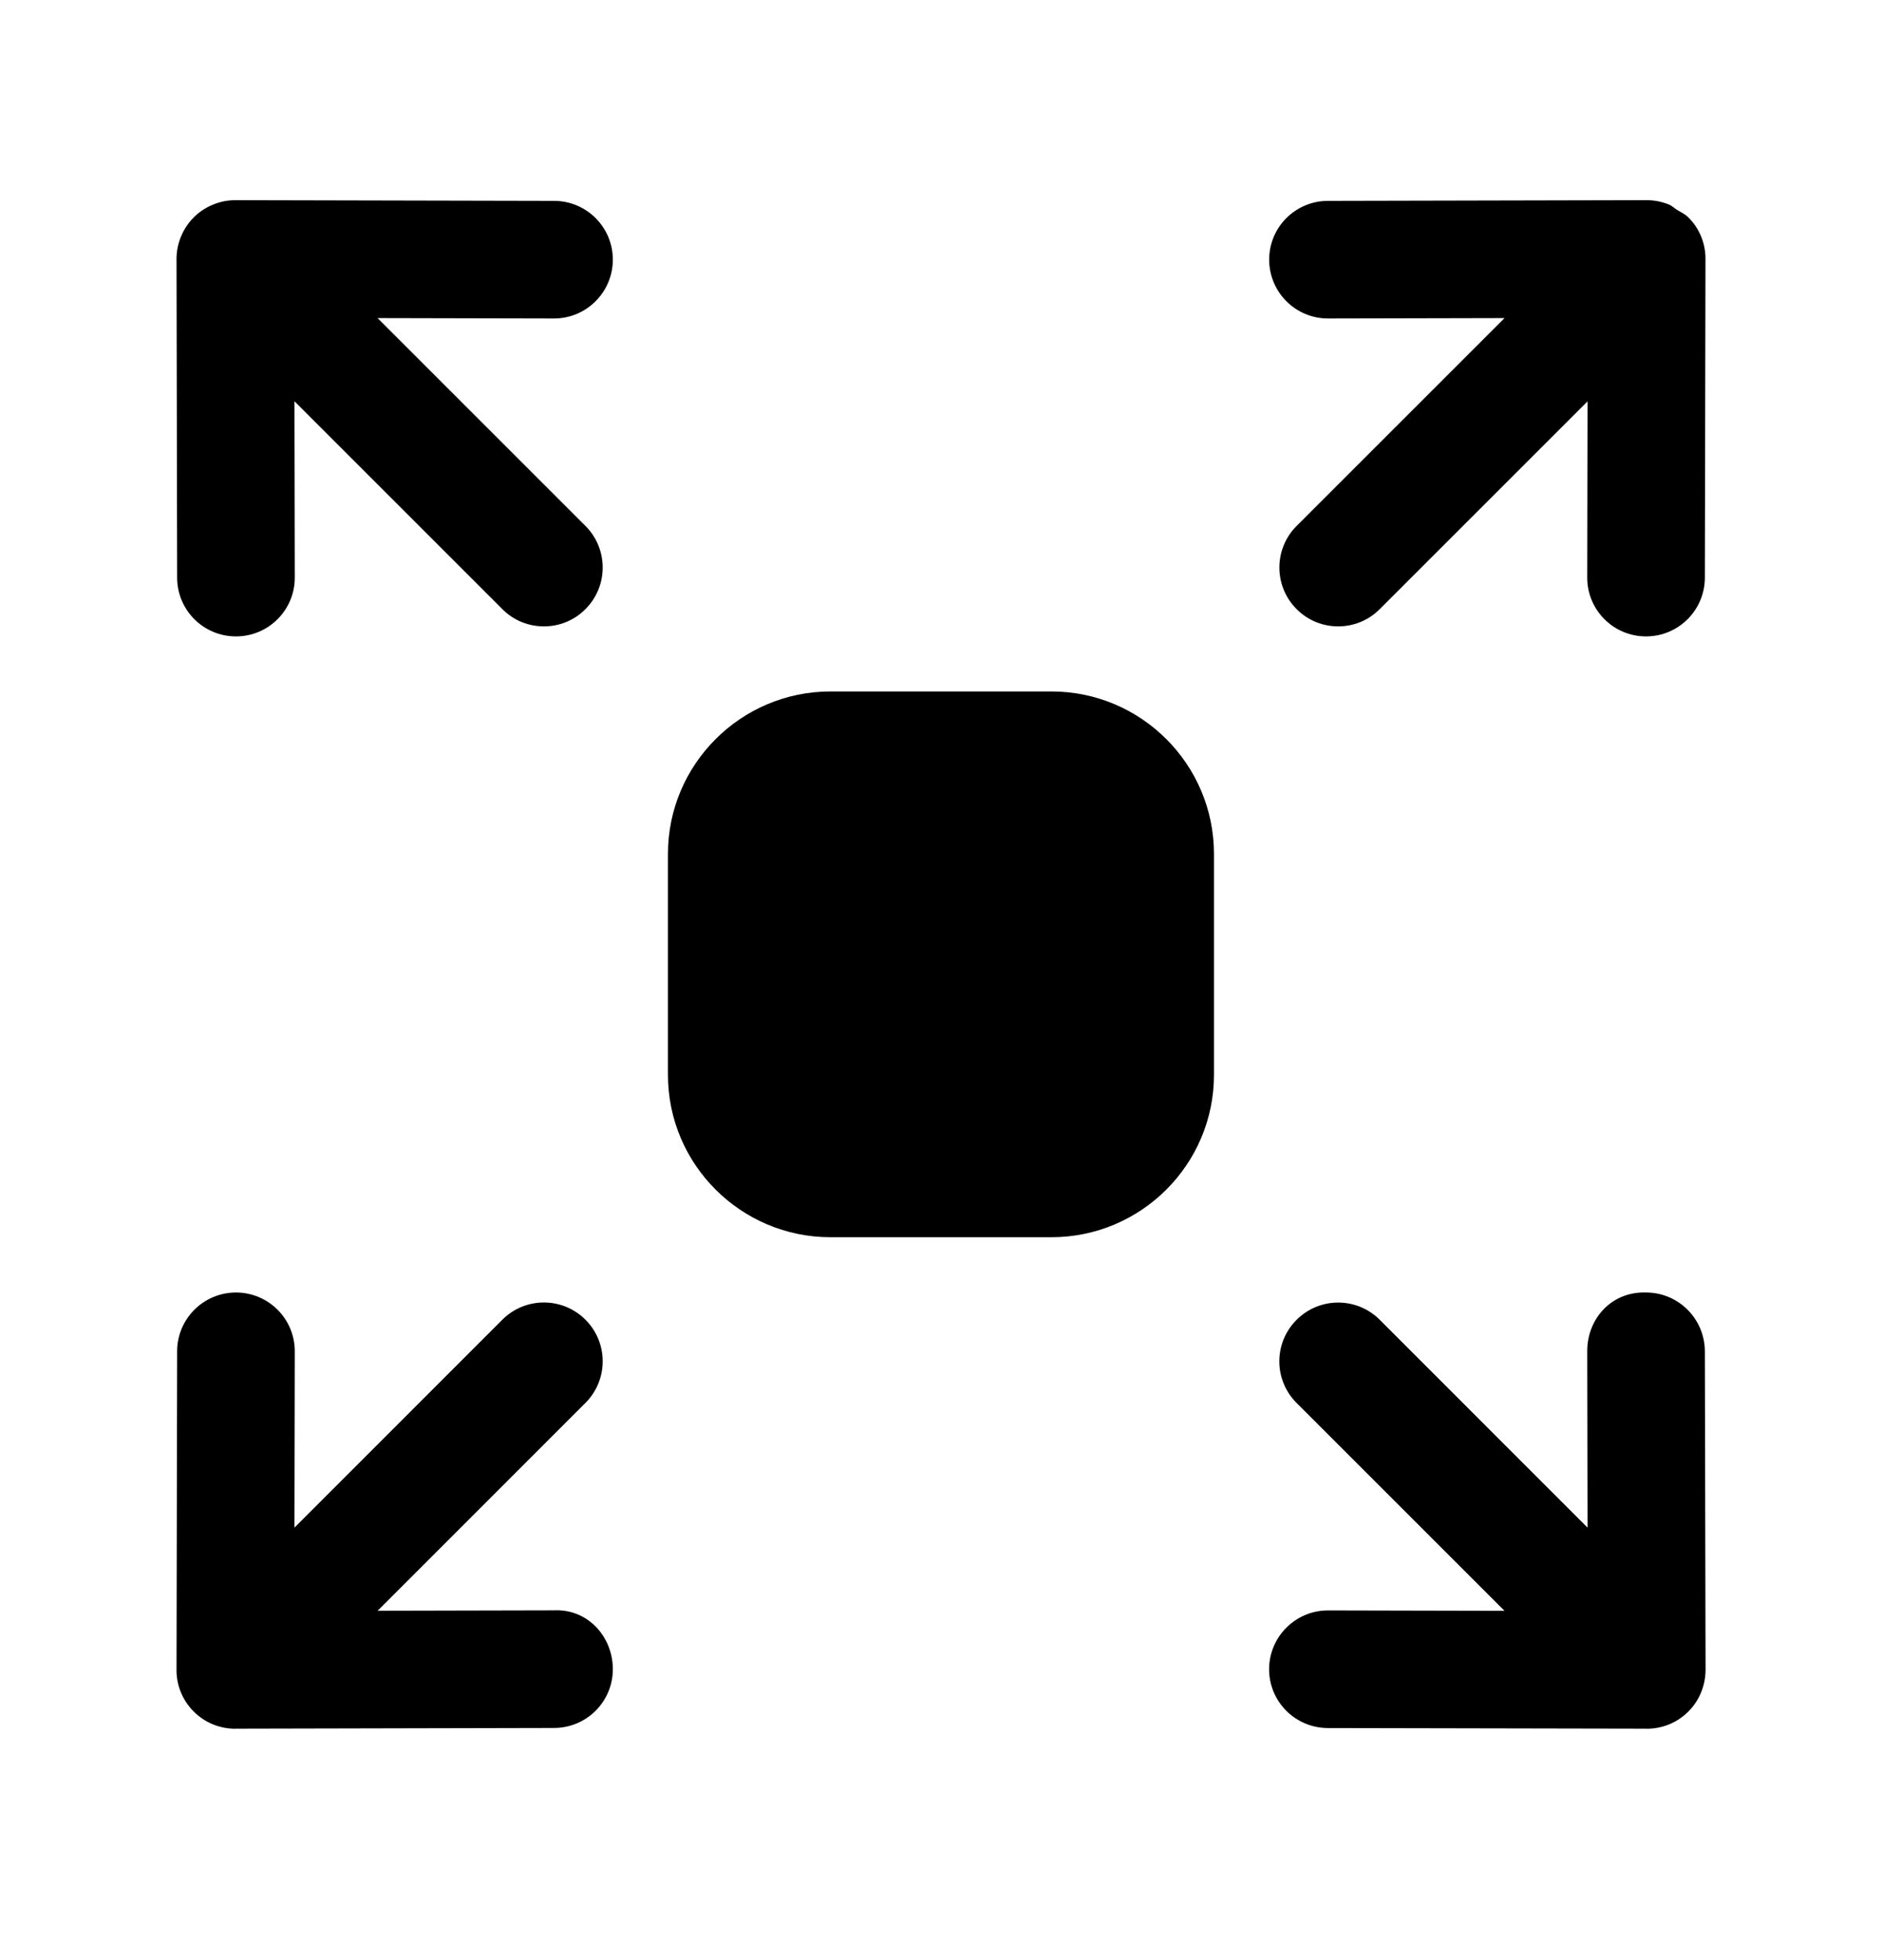 <svg width="24" height="25" viewBox="0 0 24 25" fill="none" xmlns="http://www.w3.org/2000/svg">
<path fill-rule="evenodd" clip-rule="evenodd" d="M13.408 8.819H10.591C9.448 8.819 8.518 9.749 8.518 10.891V13.709C8.518 14.851 9.448 15.78 10.591 15.78H13.408C14.552 15.78 15.481 14.851 15.481 13.709V10.891C15.481 9.749 14.552 8.819 13.408 8.819Z" fill="black"/>
<path fill-rule="evenodd" clip-rule="evenodd" d="M16.935 4.062H16.937L19.186 4.057L16.535 6.708C16.242 7.001 16.242 7.476 16.535 7.769C16.681 7.916 16.873 7.989 17.065 7.989C17.257 7.989 17.449 7.916 17.595 7.769L20.245 5.119L20.241 7.366C20.24 7.78 20.575 8.116 20.989 8.117H20.991C21.404 8.117 21.74 7.782 21.741 7.369L21.749 3.308C21.751 3.114 21.679 2.921 21.531 2.773C21.488 2.73 21.434 2.706 21.385 2.676C21.351 2.655 21.322 2.625 21.286 2.61C21.194 2.572 21.097 2.553 21 2.553H20.997L16.933 2.562C16.519 2.563 16.184 2.899 16.185 3.313C16.186 3.728 16.522 4.062 16.935 4.062Z" fill="black"/>
<path fill-rule="evenodd" clip-rule="evenodd" d="M21.741 17.234C21.739 16.82 21.404 16.485 20.991 16.485C20.549 16.47 20.239 16.821 20.241 17.237L20.245 19.484L17.595 16.833C17.302 16.54 16.828 16.54 16.535 16.833C16.241 17.126 16.241 17.601 16.535 17.894L19.186 20.545L16.936 20.54H16.934C16.521 20.54 16.186 20.875 16.184 21.288C16.183 21.702 16.518 22.039 16.933 22.04L20.995 22.048C20.997 22.048 20.998 22.049 21 22.049C21.192 22.049 21.384 21.976 21.53 21.83C21.678 21.682 21.75 21.488 21.75 21.294L21.741 17.234Z" fill="black"/>
<path fill-rule="evenodd" clip-rule="evenodd" d="M7.067 2.562L3.003 2.553H3.001C2.904 2.553 2.807 2.572 2.716 2.61C2.625 2.647 2.541 2.702 2.47 2.773C2.4 2.844 2.345 2.927 2.308 3.018C2.27 3.109 2.251 3.207 2.251 3.304L2.259 7.369C2.26 7.783 2.596 8.117 3.009 8.117H3.011C3.425 8.116 3.76 7.78 3.759 7.366L3.755 5.118L6.406 7.769C6.552 7.916 6.744 7.989 6.936 7.989C7.129 7.989 7.32 7.916 7.466 7.769C7.759 7.476 7.759 7.001 7.466 6.708L4.815 4.057L7.063 4.062H7.065C7.478 4.062 7.814 3.727 7.815 3.313C7.816 2.899 7.481 2.563 7.067 2.562Z" fill="black"/>
<path fill-rule="evenodd" clip-rule="evenodd" d="M7.063 20.539L4.816 20.544L7.466 17.893C7.759 17.6 7.759 17.125 7.466 16.832C7.173 16.539 6.699 16.539 6.406 16.832L3.755 19.484L3.759 17.236C3.76 16.822 3.425 16.486 3.011 16.485H3.009C2.596 16.485 2.26 16.82 2.259 17.233L2.251 21.296C2.251 21.297 2.251 21.297 2.251 21.298C2.25 21.49 2.323 21.682 2.47 21.829C2.617 21.976 2.808 22.049 3.001 22.049C3.002 22.049 3.004 22.048 3.006 22.048L7.067 22.039C7.481 22.038 7.816 21.702 7.815 21.288C7.814 20.872 7.493 20.517 7.063 20.539Z" fill="black"/>
</svg>